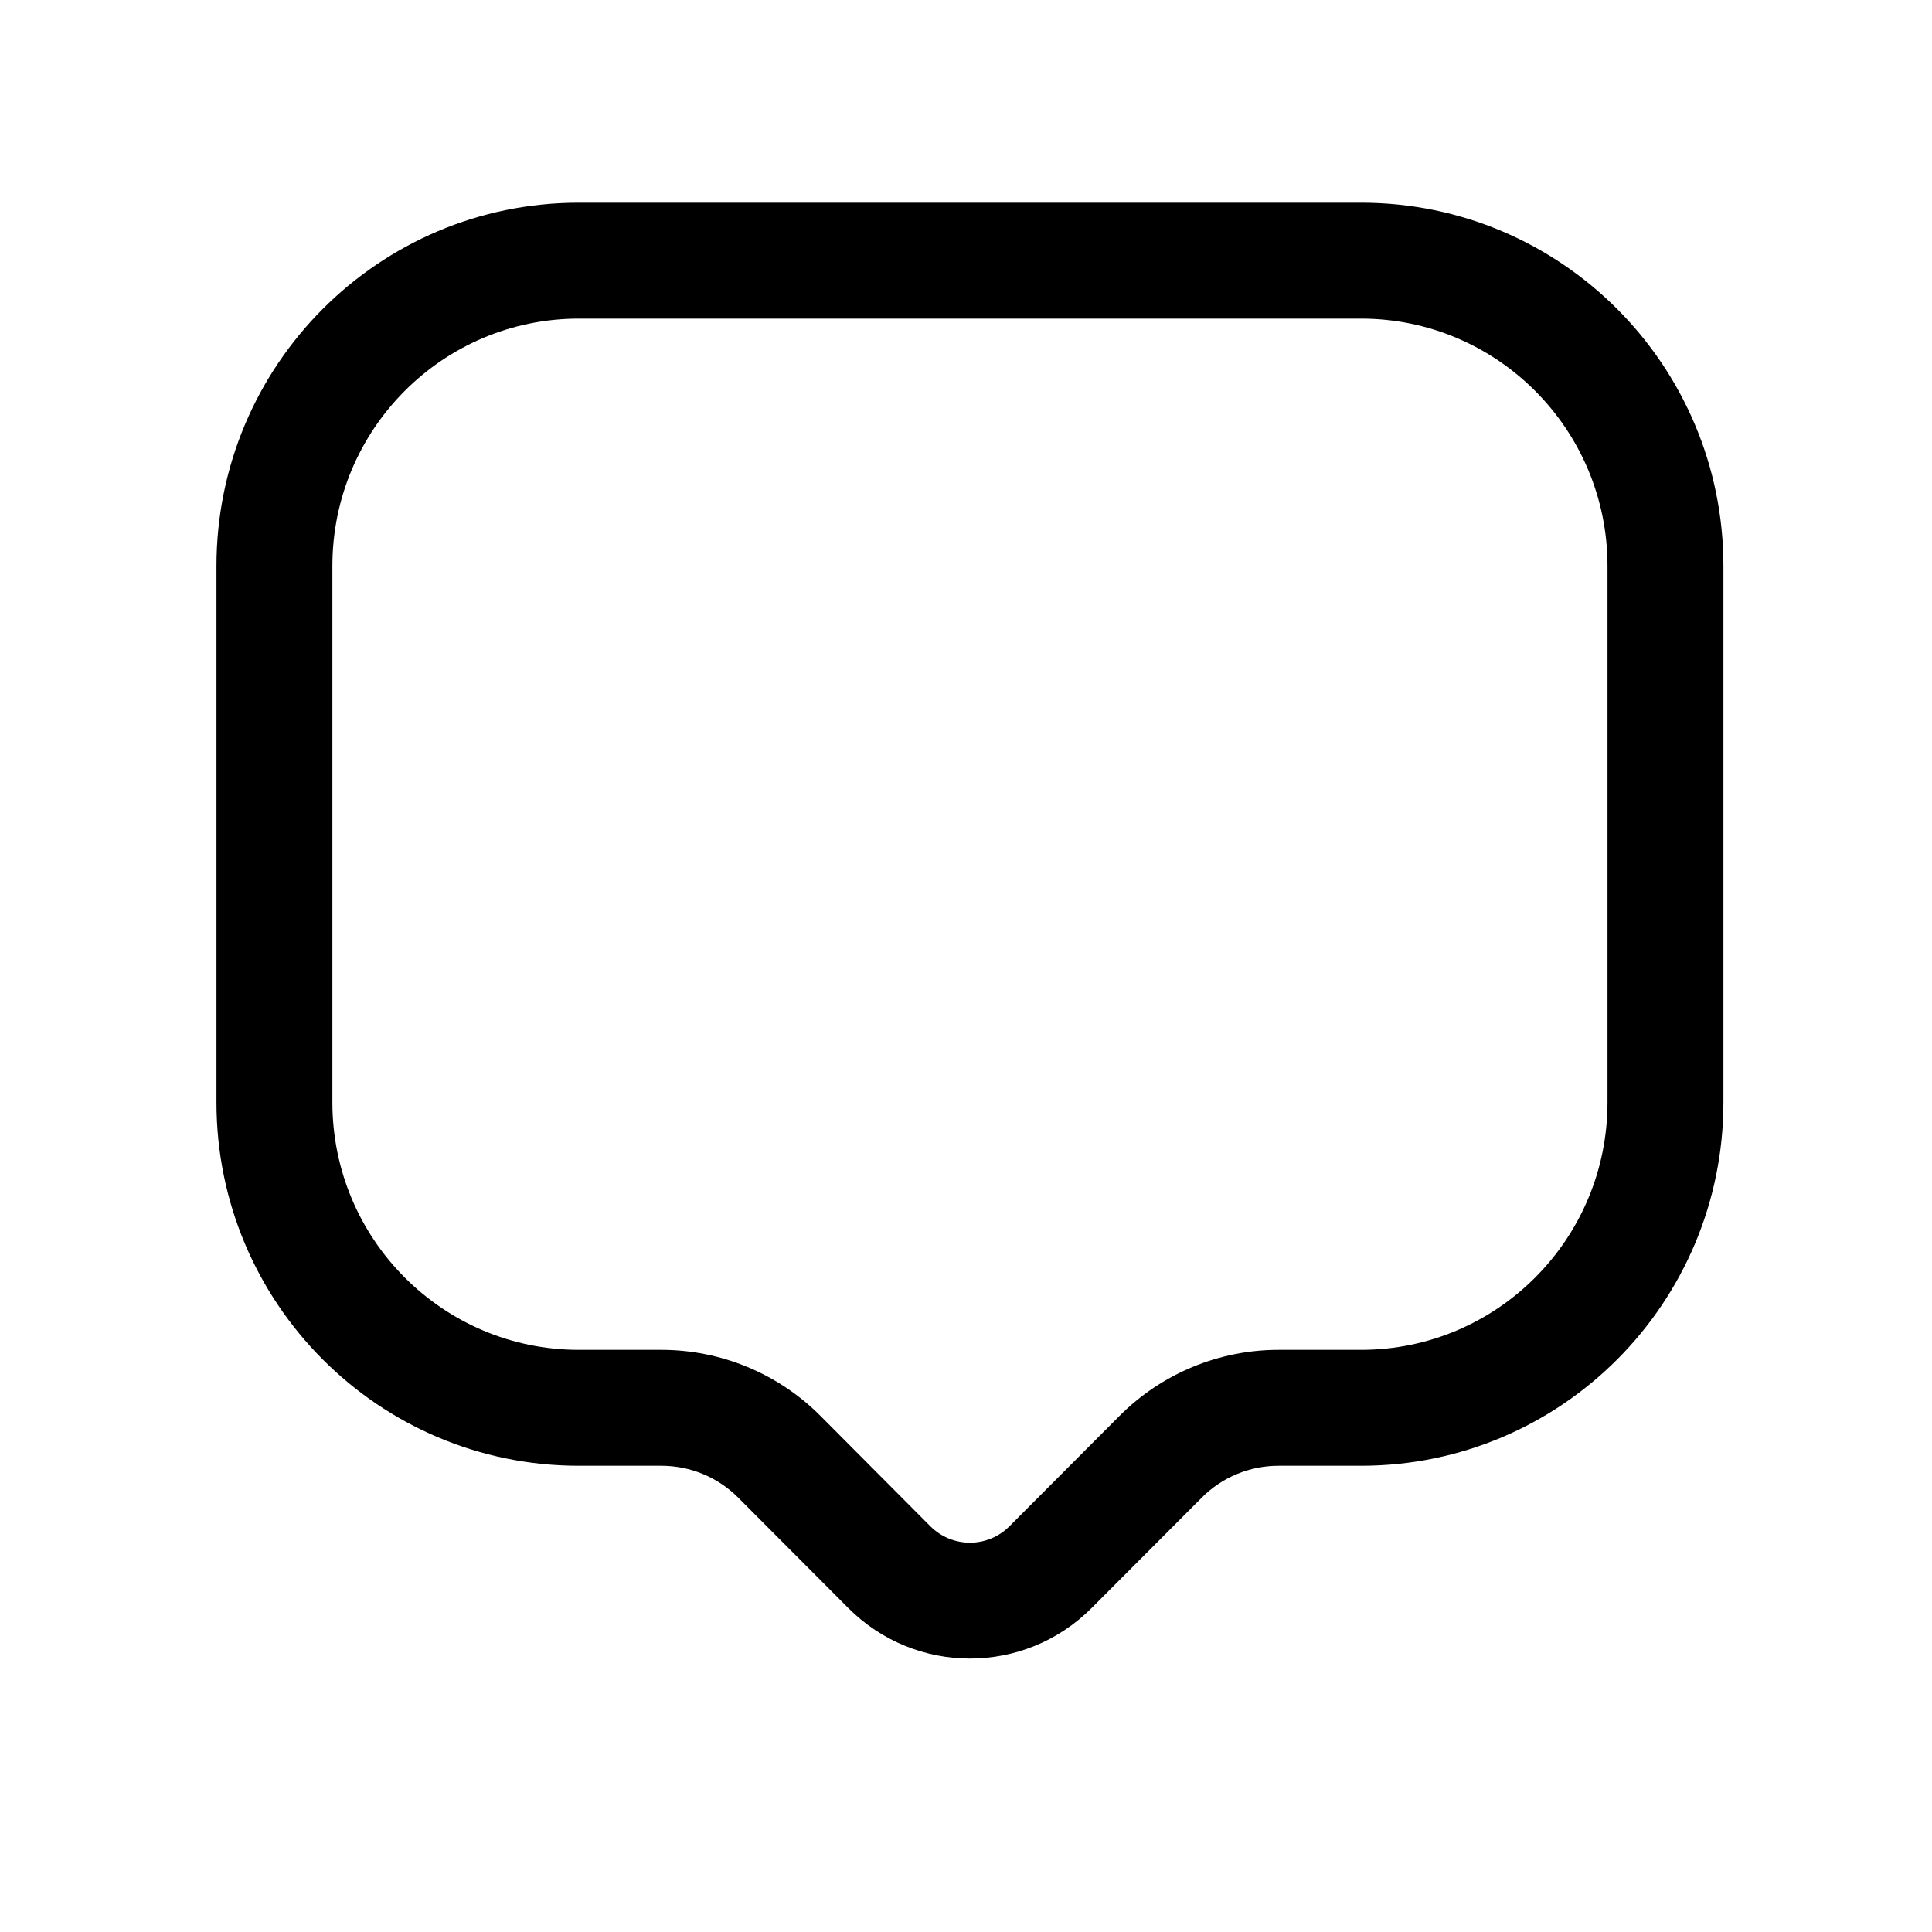 <svg width="25" height="25" viewBox="0 0 25 25" fill="none" xmlns="http://www.w3.org/2000/svg">
<path fill-rule="evenodd" clip-rule="evenodd" d="M2.801 7.325C2.801 4.73 4.898 2.623 7.49 2.623H17.612C20.204 2.623 22.301 4.73 22.301 7.325V14.264C22.301 16.859 20.205 18.967 17.612 18.967H16.544C16.171 18.967 15.813 19.115 15.55 19.38L14.127 20.806C13.257 21.68 11.845 21.68 10.975 20.806L9.553 19.38C9.289 19.115 8.932 18.967 8.559 18.967H7.49C4.898 18.967 2.801 16.859 2.801 14.264V7.325ZM7.49 4.123C5.731 4.123 4.301 5.554 4.301 7.325V14.264C4.301 16.035 5.731 17.467 7.49 17.467H8.559C9.33 17.467 10.07 17.774 10.616 18.321L12.037 19.748C12.322 20.034 12.781 20.033 13.064 19.748L14.487 18.321C15.033 17.774 15.773 17.467 16.544 17.467H17.612C19.371 17.467 20.801 16.036 20.801 14.264V7.325C20.801 5.554 19.371 4.123 17.612 4.123H7.49Z" fill="black"/>
</svg>